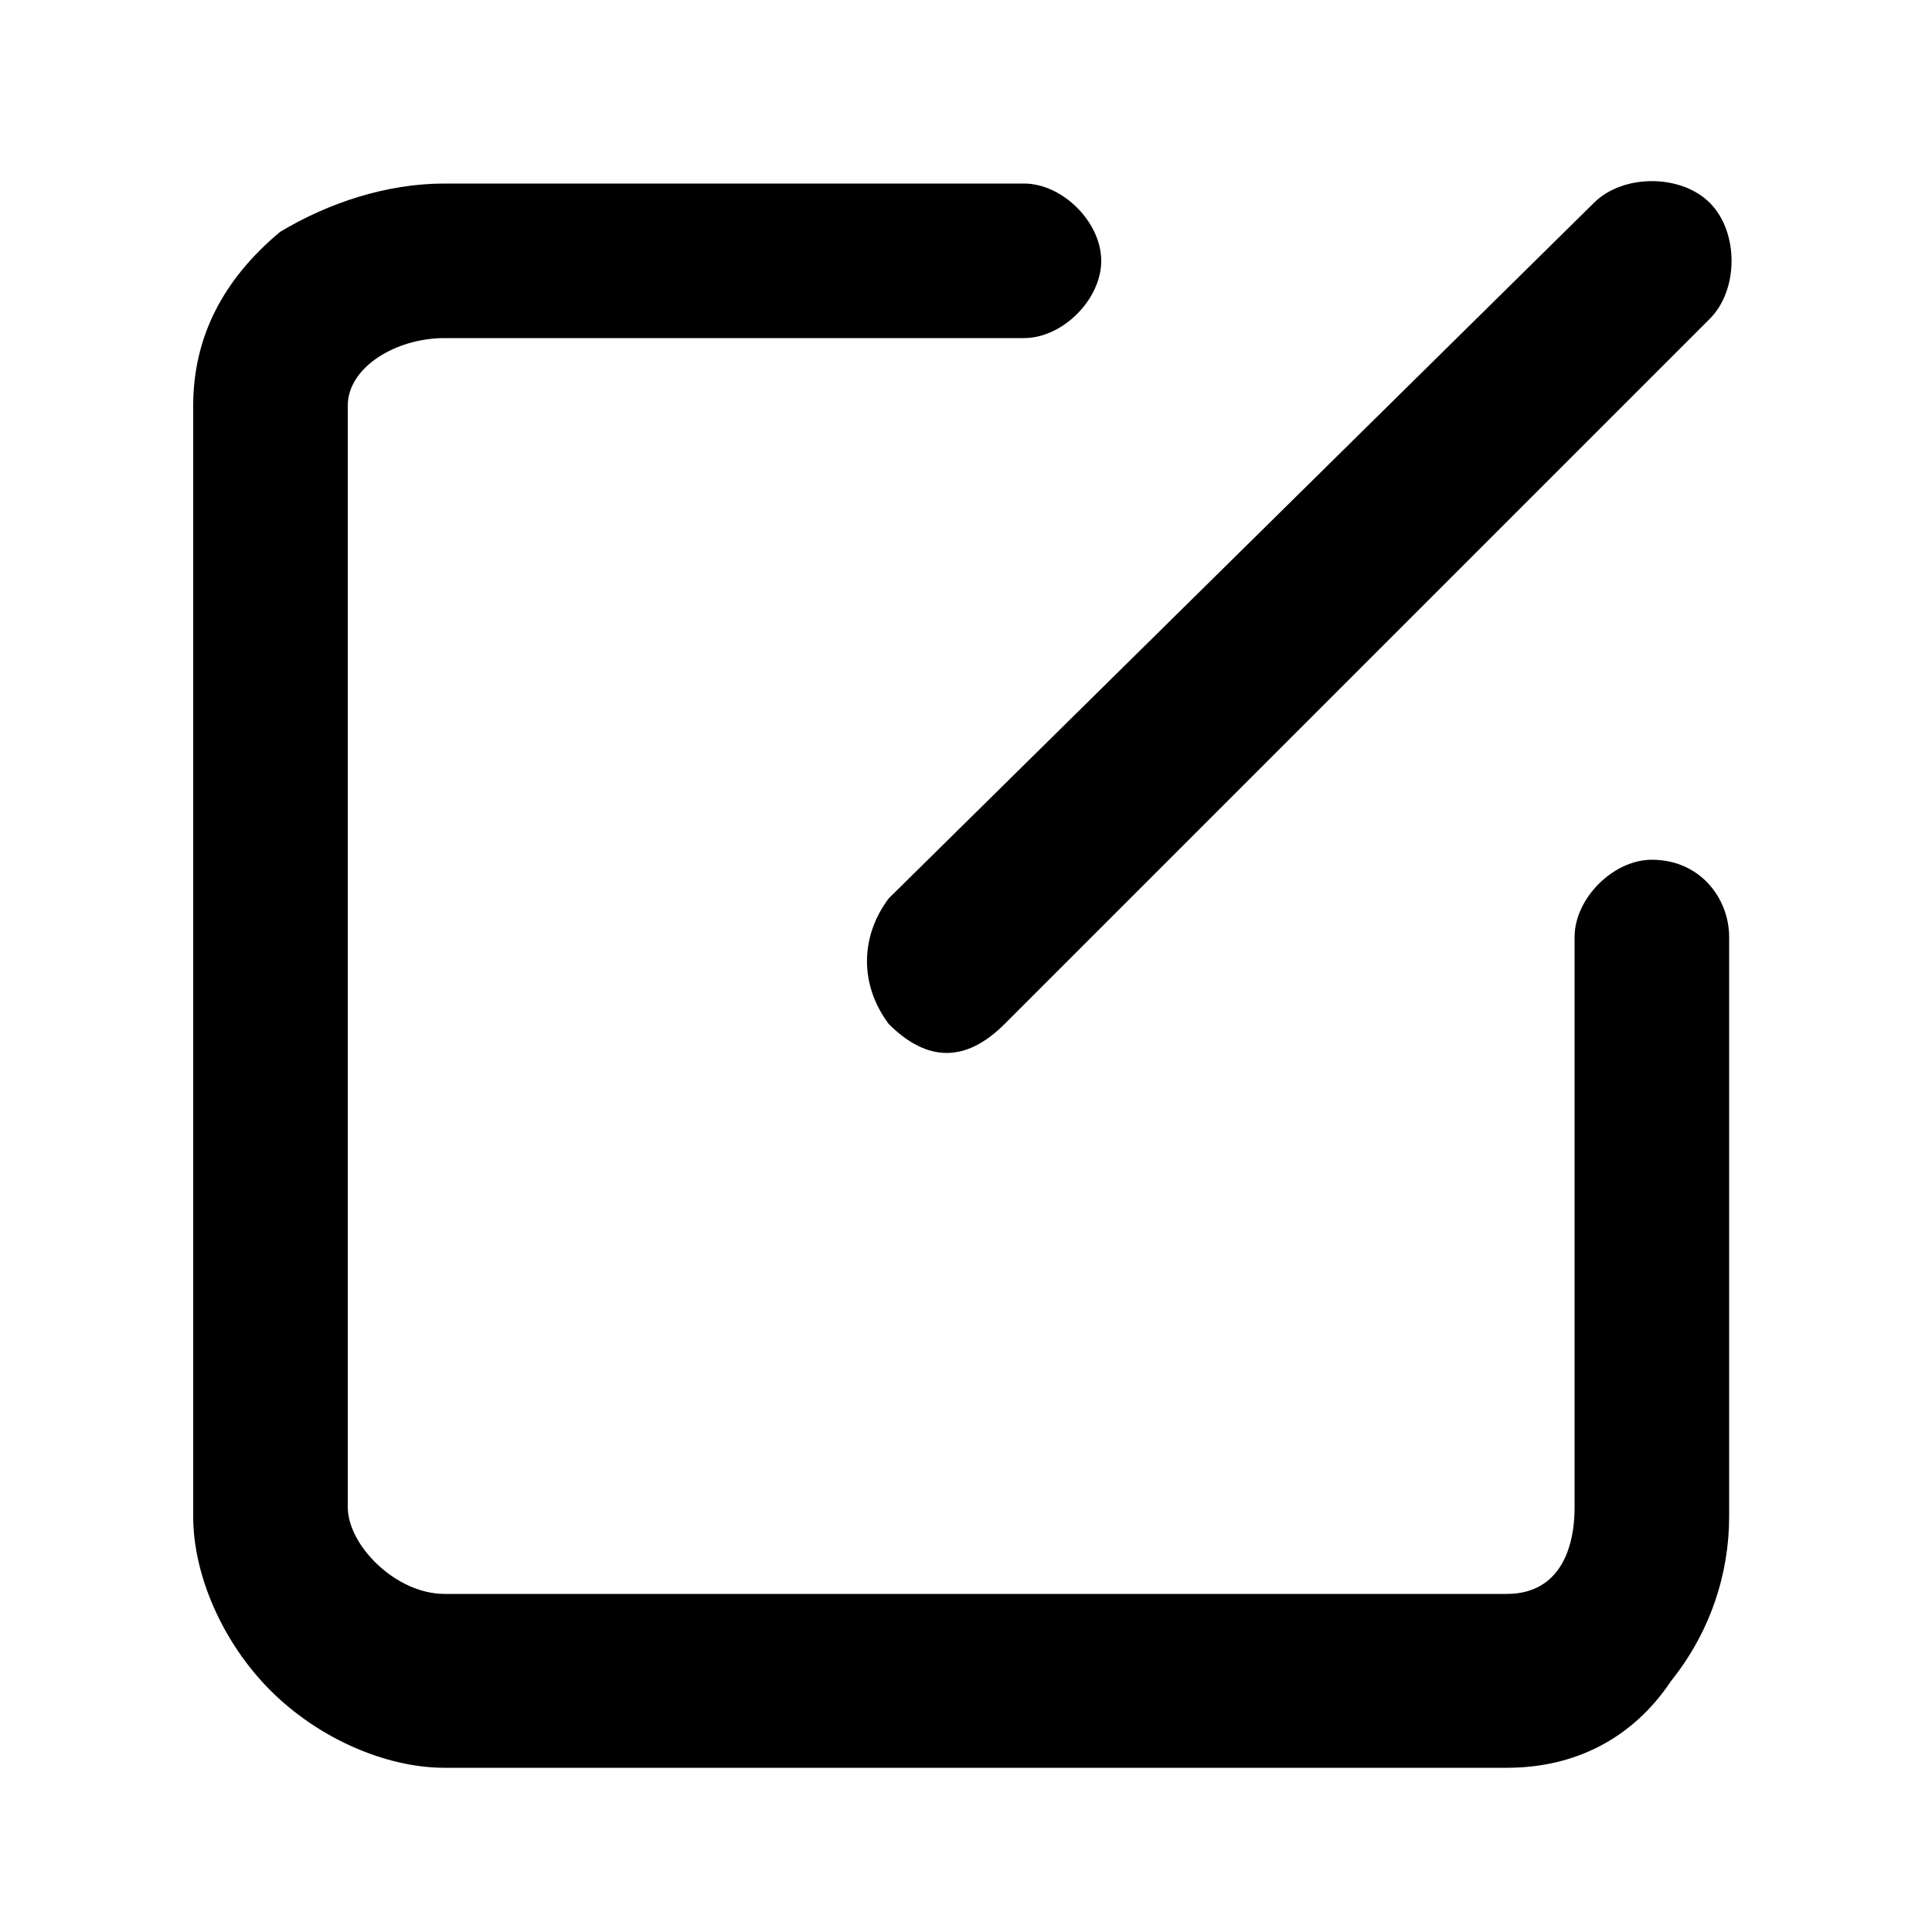 <?xml version="1.0" encoding="utf-8"?>
<!-- Generator: Adobe Illustrator 17.1.0, SVG Export Plug-In . SVG Version: 6.00 Build 0)  -->
<!DOCTYPE svg PUBLIC "-//W3C//DTD SVG 1.1//EN" "http://www.w3.org/Graphics/SVG/1.1/DTD/svg11.dtd">
<svg version="1.1" id="图层_1" xmlns="http://www.w3.org/2000/svg" xmlns:xlink="http://www.w3.org/1999/xlink" x="0px" y="0px"
	 viewBox="0 0 20 20" enable-background="new 0 0 20 20" xml:space="preserve">
<g>
	<path d="M17.1,8.9c-0.4,0-0.8,0.4-0.8,0.8v5.9c0,0.5-0.2,0.9-0.7,0.9h-11c-0.5,0-1-0.5-1-0.9V4.2c0-0.4,0.5-0.7,1-0.7h6
		c0.4,0,0.8-0.4,0.8-0.8S11,1.9,10.6,1.9h-6C4,1.9,3.4,2.1,2.9,2.4C2.3,2.9,2,3.5,2,4.2v11.5c0,0.6,0.3,1.3,0.8,1.8
		c0.5,0.5,1.2,0.8,1.8,0.8h11c0.7,0,1.3-0.3,1.7-0.9c0.4-0.5,0.6-1.1,0.6-1.7V9.7C17.9,9.3,17.6,8.9,17.1,8.9z"/>
	<path d="M9.2,10.6c0.2,0.2,0.4,0.3,0.6,0.3s0.4-0.1,0.6-0.3l7.3-7.3c0.3-0.3,0.3-0.9,0-1.2c-0.3-0.3-0.9-0.3-1.2,0L9.2,9.3
		C8.9,9.7,8.9,10.2,9.2,10.6z"/>
</g>
</svg>
